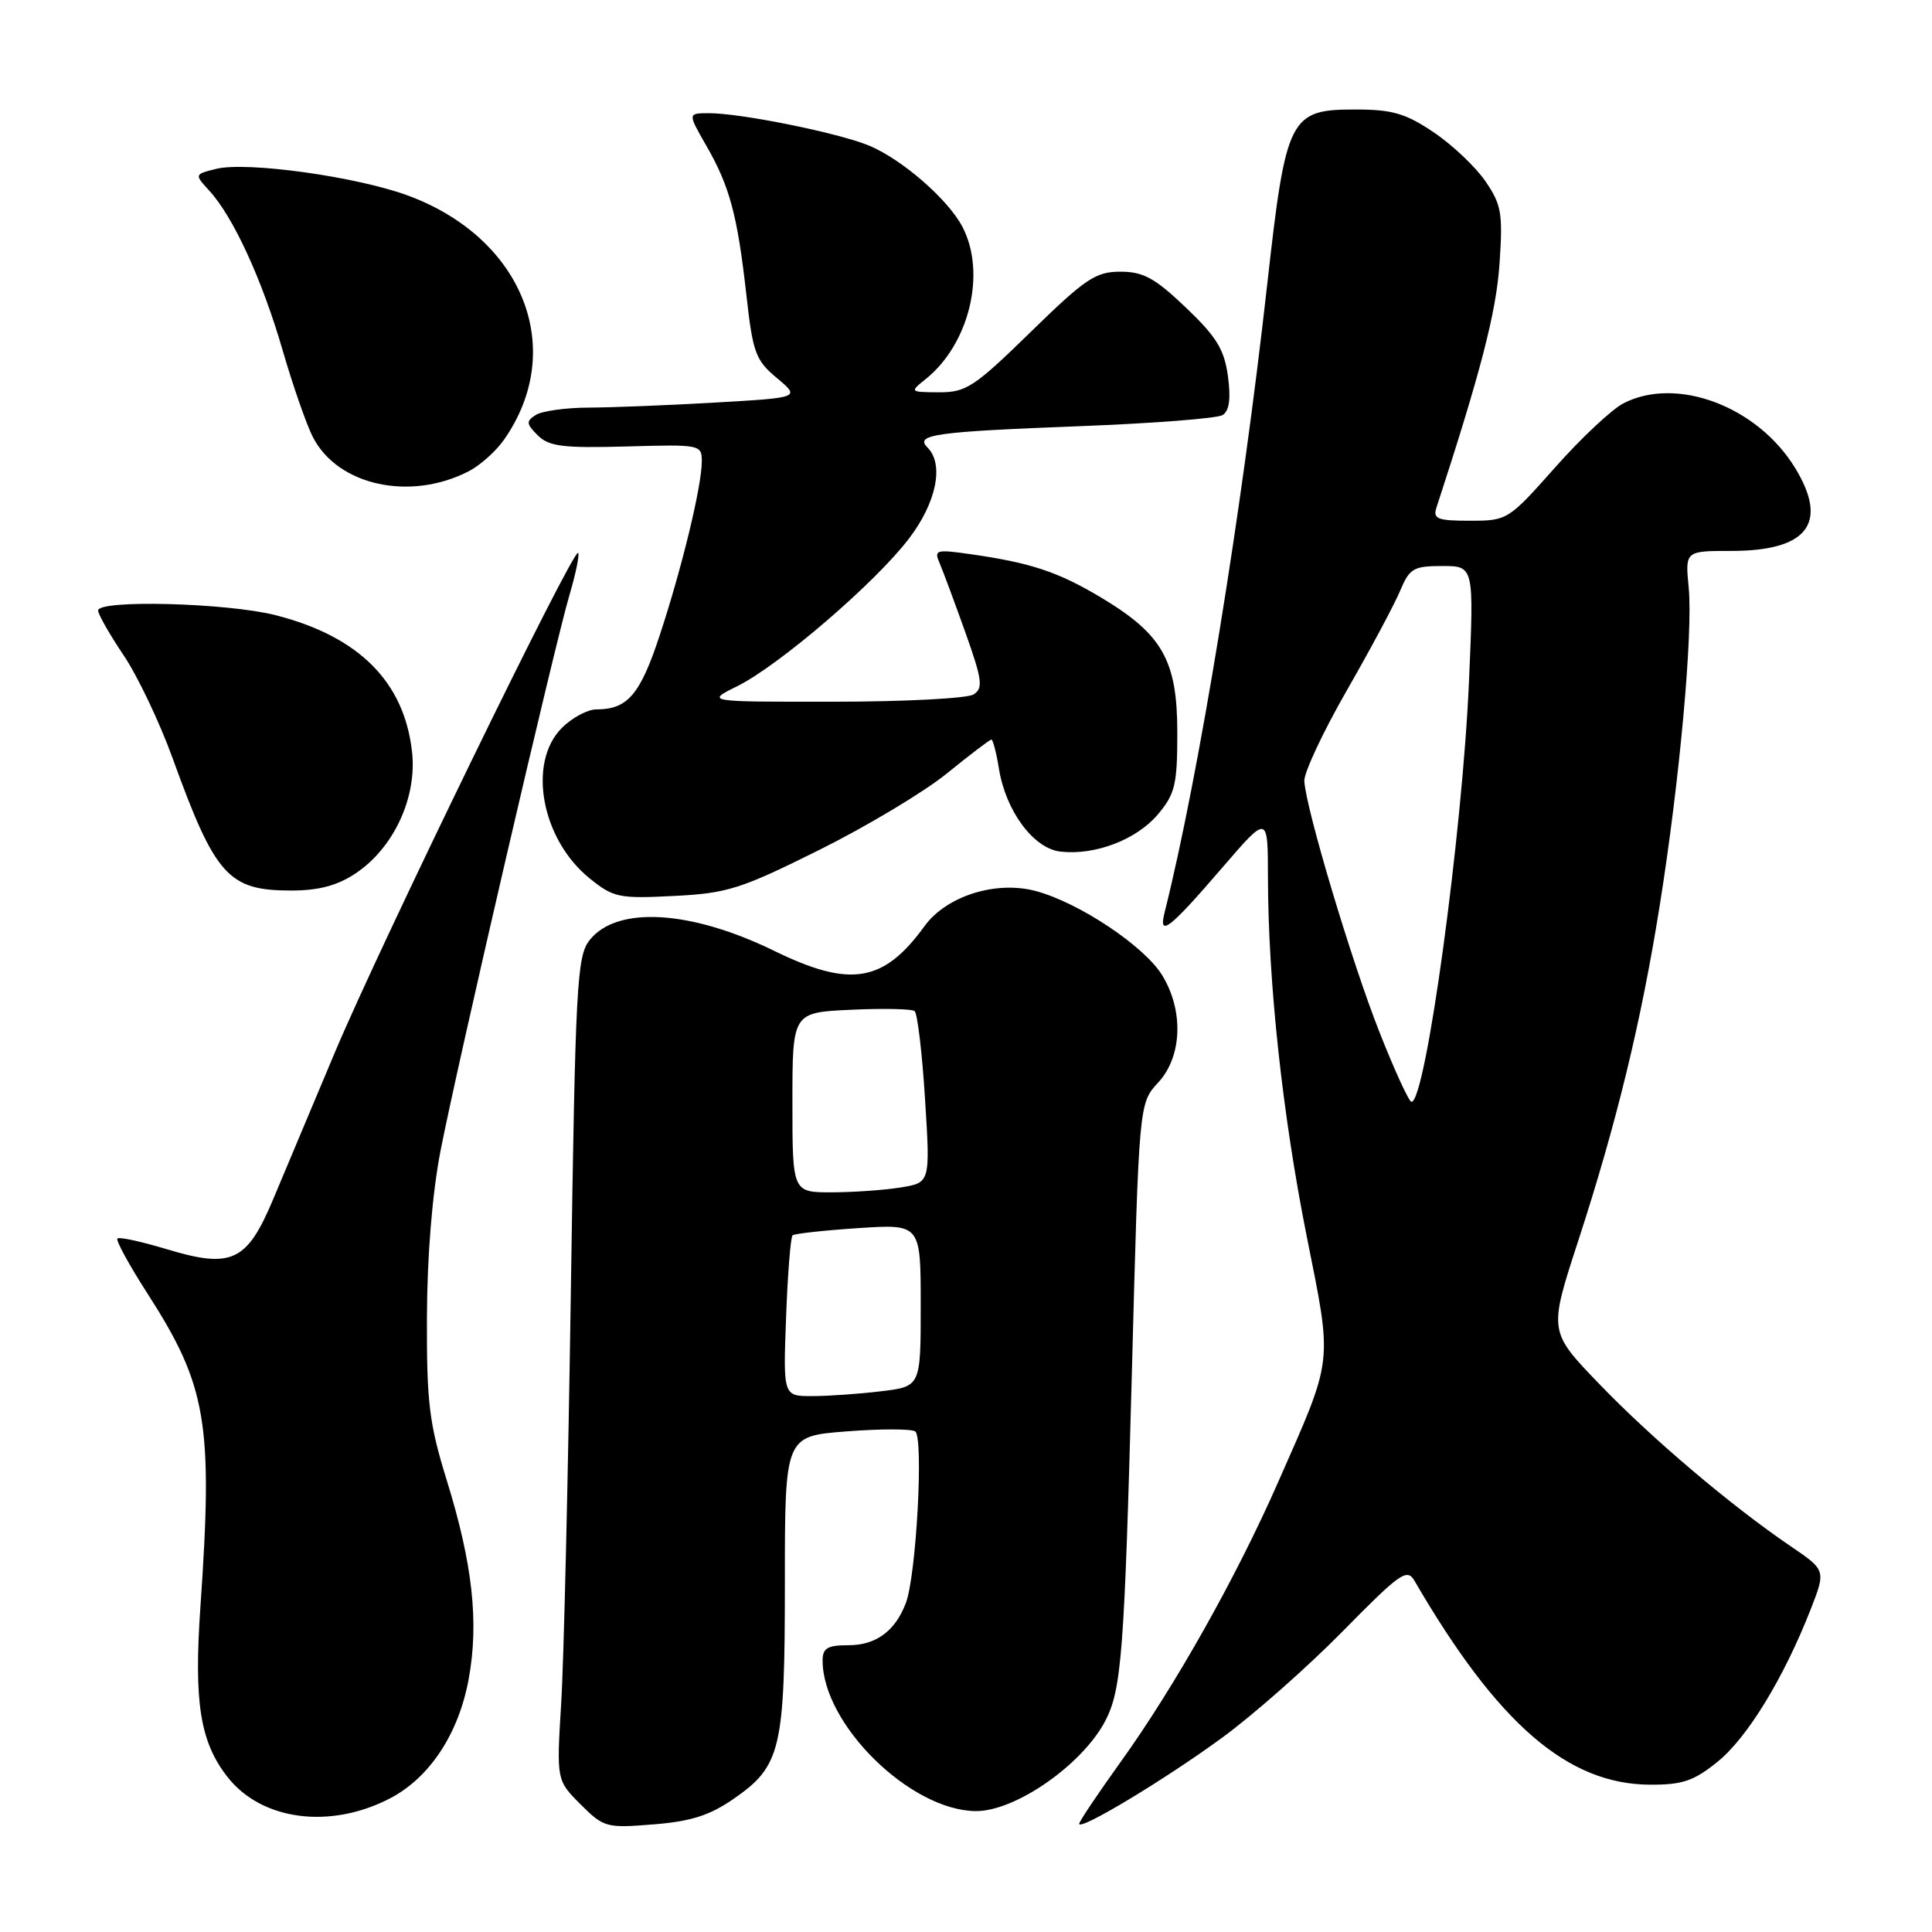 <?xml version="1.0" encoding="UTF-8" standalone="no"?>
<!DOCTYPE svg PUBLIC "-//W3C//DTD SVG 1.1//EN" "http://www.w3.org/Graphics/SVG/1.1/DTD/svg11.dtd" >
<svg xmlns="http://www.w3.org/2000/svg" xmlns:xlink="http://www.w3.org/1999/xlink" version="1.1" viewBox="0 0 256 256">
 <g >
 <path fill="currentColor"
d=" M 97.19 238.37 C 103.49 234.01 104.00 231.84 104.00 209.68 C 104.00 190.30 104.00 190.30 112.13 189.67 C 116.60 189.32 120.71 189.32 121.26 189.66 C 122.41 190.37 121.42 208.77 120.03 212.41 C 118.62 216.13 116.07 218.00 112.43 218.00 C 109.65 218.00 109.00 218.38 109.00 220.03 C 109.00 228.49 120.62 239.91 129.30 239.98 C 134.55 240.02 143.46 233.80 146.47 228.00 C 148.62 223.85 148.99 218.95 149.98 181.84 C 150.92 146.19 150.92 146.19 153.46 143.45 C 156.64 140.02 156.87 133.95 154.01 129.25 C 151.65 125.38 143.02 119.62 137.26 118.07 C 131.98 116.65 125.41 118.72 122.51 122.71 C 117.09 130.19 112.67 130.92 102.62 126.01 C 91.52 120.58 81.72 120.00 78.12 124.58 C 76.44 126.71 76.24 130.44 75.64 171.20 C 75.28 195.56 74.71 220.09 74.36 225.70 C 73.74 235.89 73.74 235.89 76.92 239.08 C 80.00 242.15 80.34 242.25 86.59 241.74 C 91.54 241.35 94.04 240.55 97.19 238.37 Z  M 162.00 230.21 C 166.12 227.19 173.29 220.86 177.92 216.15 C 185.50 208.44 186.44 207.77 187.42 209.45 C 198.45 228.43 207.71 236.44 218.66 236.48 C 222.94 236.50 224.46 235.98 227.60 233.43 C 231.53 230.26 236.37 222.32 239.91 213.28 C 241.95 208.06 241.95 208.06 237.22 204.85 C 229.28 199.44 218.84 190.59 211.86 183.33 C 205.21 176.42 205.21 176.42 209.11 164.46 C 214.21 148.80 217.47 135.37 219.92 120.00 C 222.56 103.46 224.34 83.88 223.76 77.85 C 223.29 73.00 223.29 73.00 229.42 73.00 C 239.51 73.00 242.33 69.33 237.87 62.02 C 232.89 53.85 222.15 49.80 215.10 53.45 C 213.56 54.25 209.48 58.07 206.05 61.95 C 199.87 68.91 199.73 69.00 194.78 69.00 C 190.45 69.00 189.85 68.76 190.34 67.25 C 196.20 49.31 198.25 41.40 198.69 35.00 C 199.15 28.27 198.96 27.14 196.83 24.02 C 195.52 22.11 192.44 19.19 189.97 17.53 C 186.26 15.03 184.50 14.51 179.62 14.51 C 170.89 14.50 170.40 15.46 167.93 37.53 C 164.54 67.97 158.84 102.86 154.33 120.84 C 153.46 124.28 154.89 123.18 162.01 114.91 C 168.00 107.95 168.00 107.95 168.01 116.22 C 168.03 130.05 169.93 147.69 173.13 163.73 C 176.59 181.06 176.75 179.61 169.31 196.50 C 163.79 209.04 155.67 223.47 148.51 233.44 C 145.48 237.66 143.00 241.36 143.00 241.66 C 143.00 242.64 154.43 235.76 162.00 230.21 Z  M 51.63 238.32 C 56.91 235.59 60.76 229.77 62.10 222.50 C 63.48 214.97 62.63 207.22 59.20 196.15 C 56.86 188.60 56.53 185.85 56.57 174.50 C 56.60 166.39 57.28 158.12 58.37 152.50 C 60.63 140.90 73.50 85.42 75.48 78.76 C 76.31 75.95 76.81 73.48 76.60 73.26 C 75.96 72.62 50.33 125.27 44.35 139.50 C 41.35 146.65 37.66 155.42 36.16 158.99 C 32.71 167.19 30.68 168.13 22.05 165.51 C 18.71 164.51 15.79 163.87 15.56 164.11 C 15.32 164.35 17.10 167.60 19.51 171.35 C 27.42 183.65 28.25 188.52 26.55 213.00 C 25.68 225.63 26.52 230.85 30.17 235.49 C 34.68 241.22 43.71 242.41 51.63 238.32 Z  M 108.56 112.62 C 114.87 109.48 122.49 104.91 125.50 102.46 C 128.51 100.01 131.15 98.00 131.36 98.00 C 131.57 98.00 132.02 99.72 132.36 101.83 C 133.26 107.46 136.94 112.43 140.51 112.84 C 145.10 113.37 150.60 111.26 153.43 107.91 C 155.71 105.19 156.00 103.97 156.00 97.07 C 156.00 87.54 154.05 84.07 145.97 79.22 C 140.21 75.77 136.63 74.58 128.59 73.43 C 124.03 72.78 123.74 72.86 124.50 74.61 C 124.95 75.65 126.48 79.78 127.91 83.78 C 130.16 90.11 130.30 91.19 129.00 92.02 C 128.18 92.54 119.85 92.98 110.50 92.98 C 93.50 93.00 93.50 93.00 97.68 90.93 C 103.21 88.19 115.97 77.24 120.43 71.38 C 124.09 66.60 125.12 61.52 122.90 59.30 C 121.18 57.58 123.82 57.21 143.11 56.47 C 152.79 56.10 161.29 55.44 162.00 55.00 C 162.89 54.45 163.11 52.86 162.71 49.86 C 162.23 46.32 161.21 44.64 157.14 40.76 C 153.03 36.84 151.50 36.00 148.45 36.00 C 145.18 36.00 143.81 36.92 136.56 44.00 C 129.10 51.28 128.01 52.00 124.43 51.98 C 120.54 51.96 120.52 51.94 122.66 50.23 C 128.43 45.60 130.71 36.21 127.55 30.10 C 125.67 26.46 119.57 21.14 115.17 19.30 C 111.18 17.63 98.20 15.00 93.97 15.00 C 91.12 15.00 91.12 15.00 93.56 19.25 C 96.69 24.68 97.71 28.49 98.89 39.00 C 99.75 46.75 100.11 47.73 102.94 50.09 C 106.05 52.69 106.05 52.69 94.78 53.34 C 88.57 53.70 81.03 54.00 78.00 54.01 C 74.97 54.02 71.83 54.46 71.00 54.98 C 69.69 55.81 69.72 56.15 71.25 57.68 C 72.74 59.16 74.56 59.39 83.00 59.16 C 92.87 58.88 93.00 58.91 92.99 61.19 C 92.96 64.52 90.36 75.27 87.39 84.26 C 84.81 92.07 83.15 94.00 79.02 94.00 C 77.86 94.00 75.80 95.10 74.45 96.45 C 69.86 101.05 71.73 111.22 78.13 116.39 C 81.28 118.94 82.01 119.09 89.30 118.72 C 96.39 118.36 98.13 117.81 108.56 112.62 Z  M 47.10 115.74 C 52.15 112.39 55.27 105.69 54.60 99.65 C 53.58 90.37 47.59 84.35 36.54 81.52 C 30.11 79.88 13.00 79.43 13.00 80.90 C 13.00 81.39 14.52 84.06 16.37 86.81 C 18.23 89.57 21.15 95.71 22.87 100.46 C 28.52 116.07 30.25 118.00 38.57 118.00 C 42.23 118.00 44.68 117.35 47.10 115.74 Z  M 62.14 62.43 C 63.62 61.66 65.72 59.79 66.78 58.27 C 75.12 46.38 69.41 31.68 54.22 25.97 C 47.45 23.43 32.70 21.36 28.62 22.38 C 25.75 23.10 25.75 23.10 27.76 25.30 C 30.91 28.74 34.75 37.09 37.45 46.41 C 38.81 51.10 40.62 56.29 41.47 57.94 C 44.79 64.36 54.38 66.44 62.14 62.43 Z  M 104.16 174.56 C 104.37 168.82 104.76 163.93 105.02 163.69 C 105.29 163.46 109.21 163.03 113.75 162.73 C 122.00 162.19 122.00 162.19 122.00 172.96 C 122.00 183.72 122.00 183.72 116.75 184.35 C 113.86 184.70 109.76 184.99 107.64 184.99 C 103.77 185.00 103.77 185.00 104.16 174.56 Z  M 105.00 146.08 C 105.00 134.16 105.00 134.16 112.75 133.80 C 117.01 133.60 120.81 133.68 121.19 133.97 C 121.56 134.26 122.19 139.49 122.57 145.60 C 123.27 156.70 123.27 156.70 119.38 157.34 C 117.25 157.69 113.14 157.98 110.25 157.99 C 105.00 158.00 105.00 158.00 105.00 146.08 Z  M 182.78 136.75 C 179.09 127.40 173.04 107.18 172.83 103.50 C 172.77 102.40 175.29 97.01 178.44 91.52 C 181.59 86.03 184.78 80.07 185.53 78.27 C 186.77 75.31 187.30 75.00 191.11 75.00 C 195.31 75.00 195.31 75.00 194.65 90.25 C 193.78 110.40 188.91 146.00 187.03 146.00 C 186.70 146.00 184.79 141.84 182.78 136.75 Z "/>
</g>
</svg>